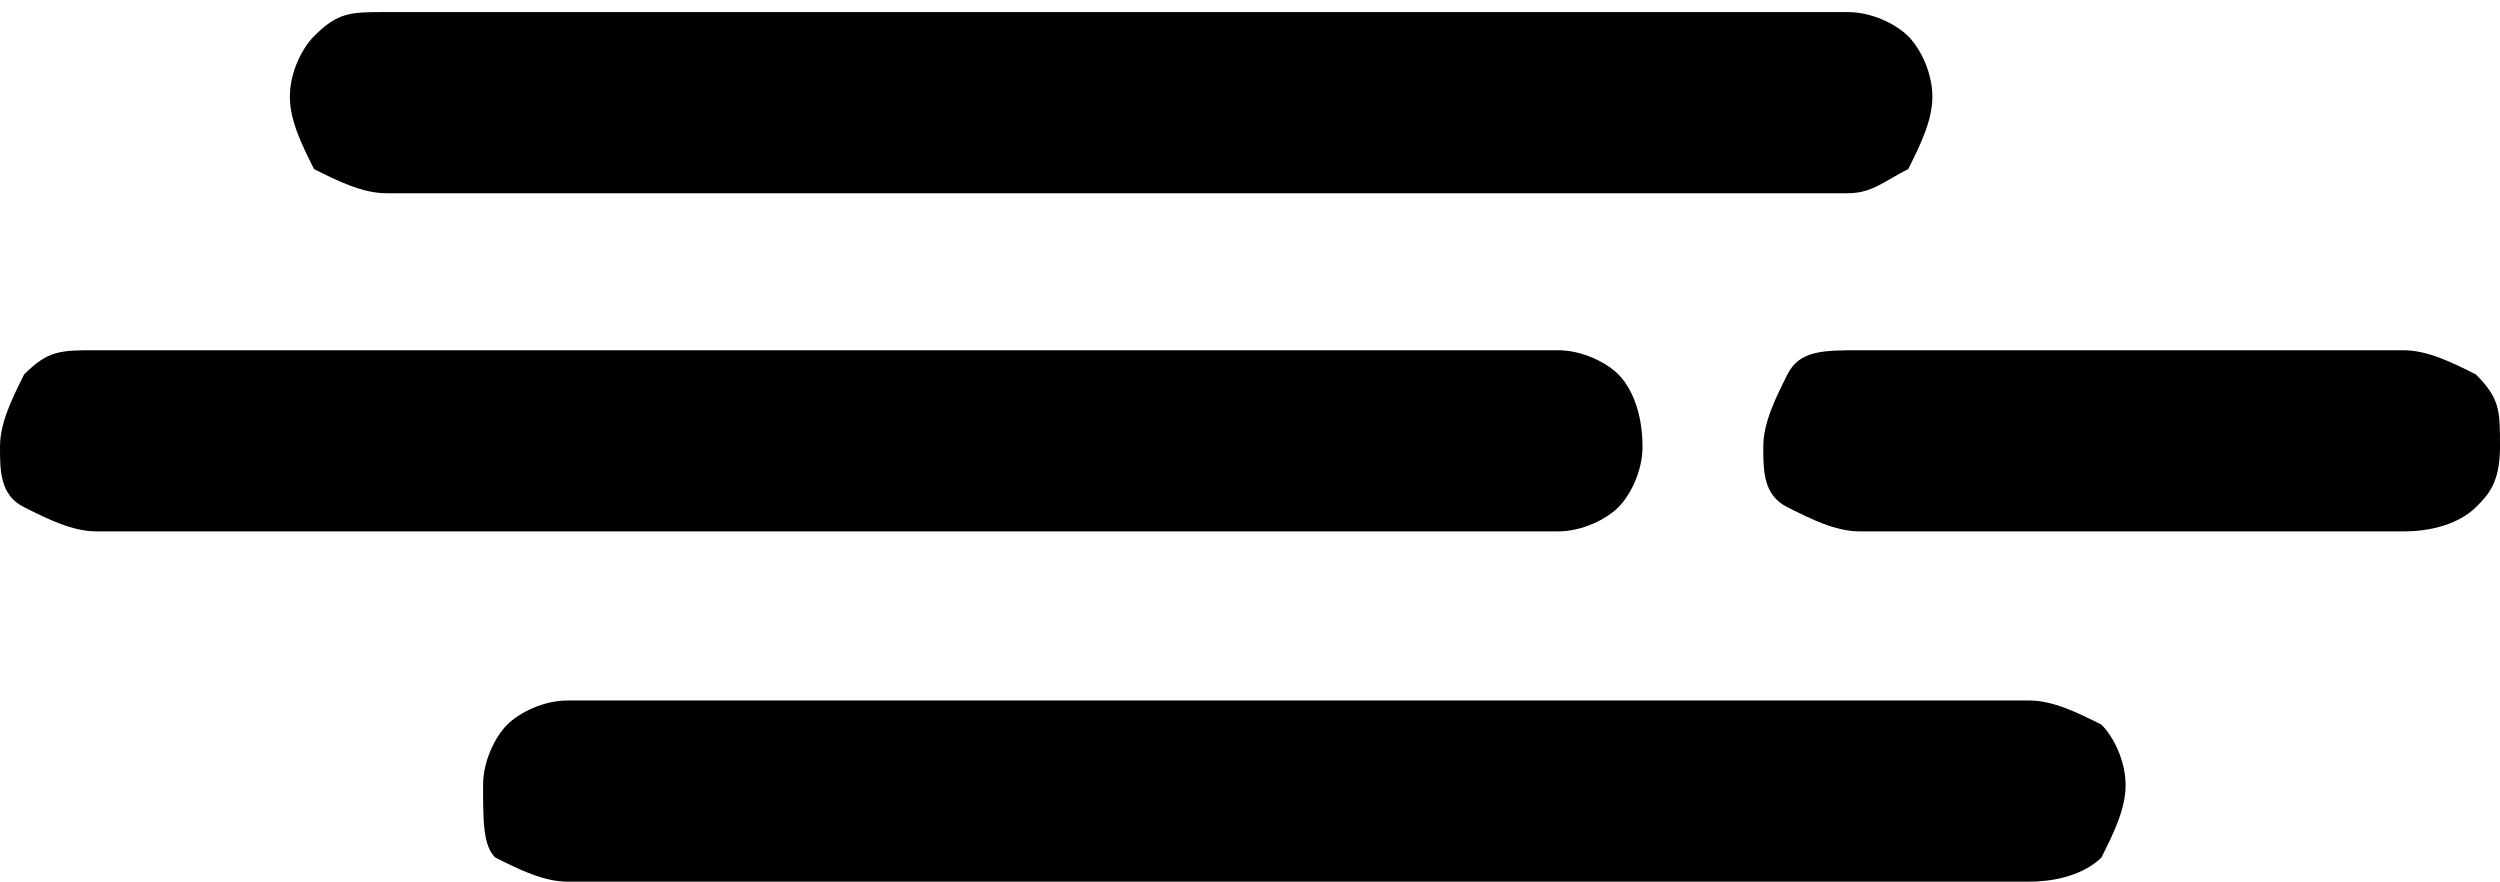 <?xml version="1.0" encoding="utf-8"?>
<!-- Generator: Adobe Illustrator 19.1.0, SVG Export Plug-In . SVG Version: 6.00 Build 0)  -->
<svg version="1.1" id="Layer_1" xmlns="http://www.w3.org/2000/svg" xmlns:xlink="http://www.w3.org/1999/xlink" x="0px" y="0px"
	 viewBox="-79.3 97.8 20.7 7.3" style="enable-background:new -79.3 97.8 20.7 7.3;" xml:space="preserve">
<path d="M-79.3,101.5c0-0.2,0.1-0.4,0.2-0.6c0.2-0.2,0.3-0.2,0.6-0.2h12.1c0.2,0,0.4,0.1,0.5,0.2c0.1,0.1,0.2,0.3,0.2,0.6
	c0,0.2-0.1,0.4-0.2,0.5c-0.1,0.1-0.3,0.2-0.5,0.2h-12.1c-0.2,0-0.4-0.1-0.6-0.2C-79.3,101.9-79.3,101.7-79.3,101.5z M-76.9,98.6
	c0-0.2,0.1-0.4,0.2-0.5c0.2-0.2,0.3-0.2,0.6-0.2h12.1c0.2,0,0.4,0.1,0.5,0.2c0.1,0.1,0.2,0.3,0.2,0.5s-0.1,0.4-0.2,0.6
	c-0.2,0.1-0.3,0.2-0.5,0.2h-12.1c-0.2,0-0.4-0.1-0.6-0.2C-76.8,99-76.9,98.8-76.9,98.6z M-75.3,104.3c0-0.2,0.1-0.4,0.2-0.5
	c0.1-0.1,0.3-0.2,0.5-0.2h12.1c0.2,0,0.4,0.1,0.6,0.2c0.1,0.1,0.2,0.3,0.2,0.5s-0.1,0.4-0.2,0.6c-0.1,0.1-0.3,0.2-0.6,0.2h-12.1
	c-0.2,0-0.4-0.1-0.6-0.2C-75.3,104.8-75.3,104.6-75.3,104.3z M-64.7,101.5c0-0.2,0.1-0.4,0.2-0.6c0.1-0.2,0.3-0.2,0.6-0.2h4.5
	c0.2,0,0.4,0.1,0.6,0.2c0.2,0.2,0.2,0.3,0.2,0.6s-0.1,0.4-0.2,0.5c-0.1,0.1-0.3,0.2-0.6,0.2h-4.5c-0.2,0-0.4-0.1-0.6-0.2
	C-64.7,101.9-64.7,101.7-64.7,101.5z"/>
</svg>

